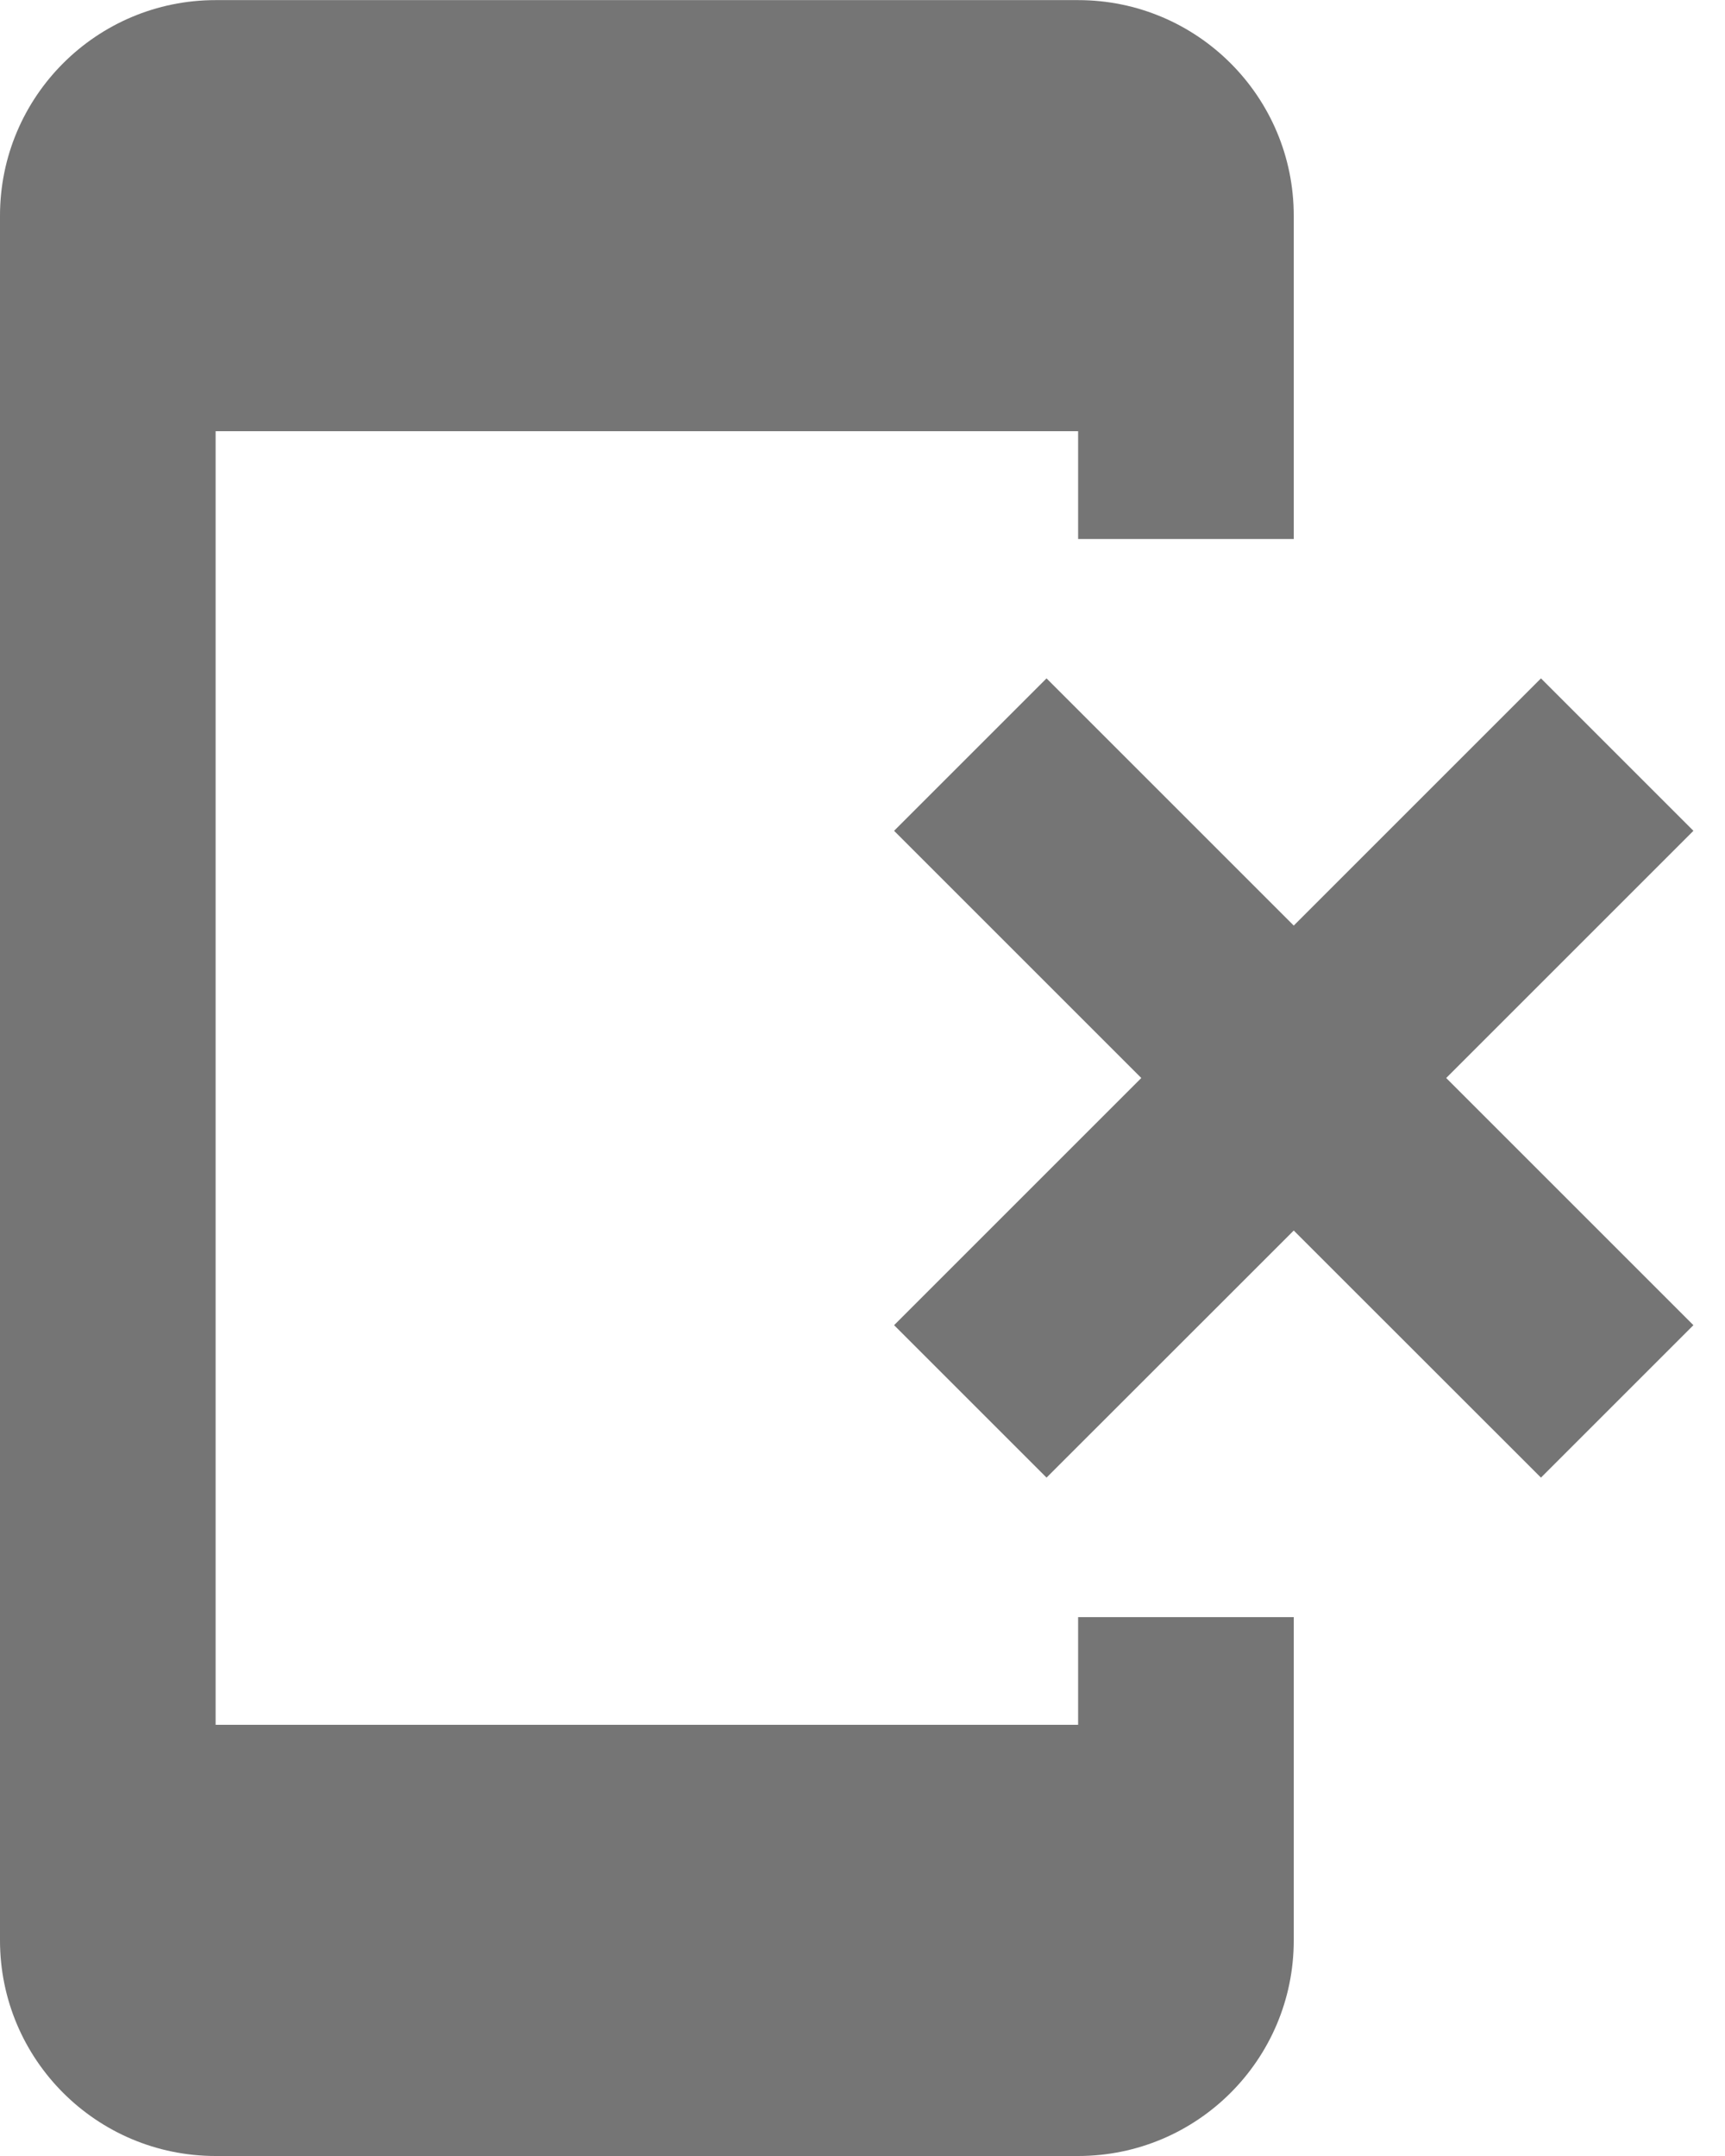 <?xml version="1.0" encoding="UTF-8"?>
<svg width="16px" height="20px" viewBox="0 0 16 20" version="1.1" xmlns="http://www.w3.org/2000/svg" xmlns:xlink="http://www.w3.org/1999/xlink">
    <!-- Generator: Sketch 42 (36781) - http://www.bohemiancoding.com/sketch -->
    <title>Fill 140 + Fill 141</title>
    <desc>Created with Sketch.</desc>
    <defs></defs>
    <g id="Page-1" stroke="none" stroke-width="1" fill="none" fill-rule="evenodd">
        <g id="Solid-Icons" transform="translate(-340, -242)" fill="#757575">
            <g id="Fill-140-+-Fill-141" transform="translate(340, 242)">
                <path d="M10,15.001 L10,16 L2,16 L2,4 L10,4 L10,5 L12,5 L12,2.001 C12,0.896 11.104,0.001 10,0.001 L2,0.001 C0.896,0.001 0,0.896 0,2.001 L0,18 C0,19.105 0.896,20 2,20 L10,20 C11.104,20 12,19.105 12,18 L12,15.001 L10,15.001 Z" id="Fill-140"></path>
                <polygon id="Fill-141" points="15.707 7.707 14.293 6.293 12 8.586 9.707 6.293 8.293 7.707 10.586 10 8.293 12.293 9.707 13.707 12 11.415 14.293 13.707 15.707 12.293 13.414 10"></polygon>
            </g>
        </g>
    </g>
</svg>